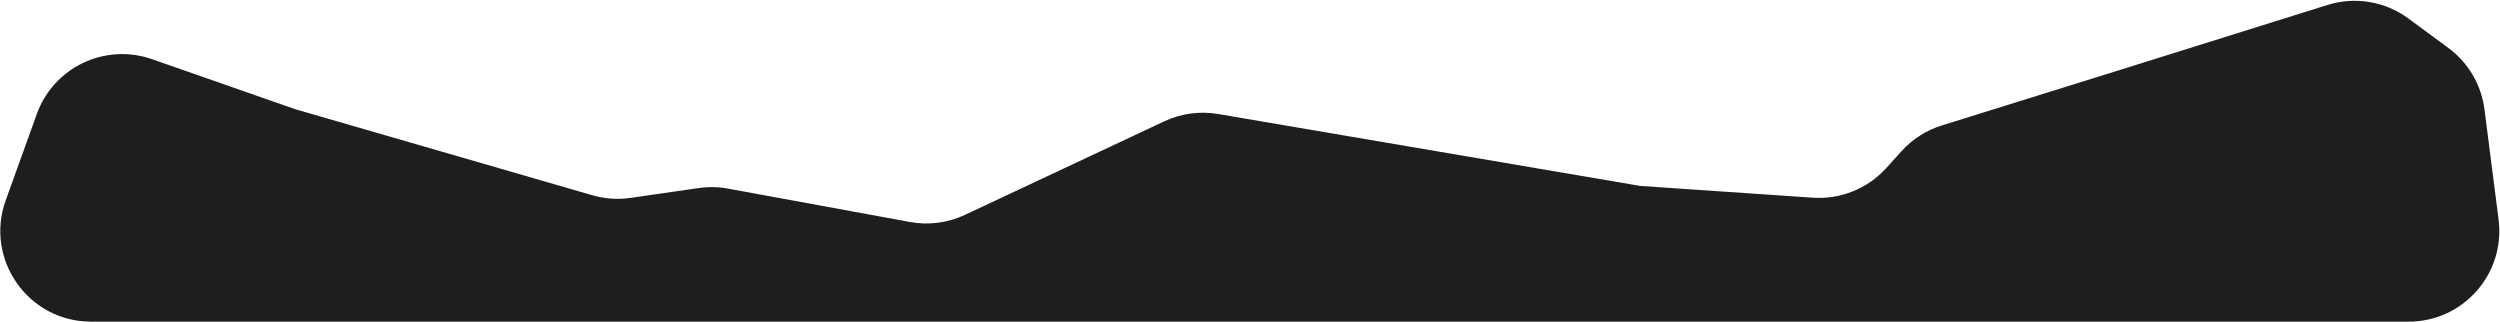 <svg width="855" height="110" viewBox="0 0 855 110" fill="none" xmlns="http://www.w3.org/2000/svg">
<path id="waves layout" d="M101 37.357L51.977 20.236C35.927 14.631 18.357 22.998 12.593 38.992L1.961 68.489C-5.32 88.692 9.649 110 31.125 110H823.77C842.456 110 856.895 93.591 854.518 75.056L849.688 37.397C848.61 28.995 844.141 21.4 837.319 16.377L823.651 6.314C815.698 0.459 805.432 -1.257 796.008 1.694L724 24.241L664.083 42.91C658.791 44.559 654.038 47.596 650.319 51.706L645.09 57.484C638.719 64.525 629.471 68.257 619.997 67.611L561 63.589L416.579 38.989C410.342 37.926 403.931 38.797 398.204 41.485L329.992 73.494C324.144 76.239 317.584 77.088 311.23 75.922L248.992 64.505C245.686 63.899 242.303 63.834 238.976 64.313L215.621 67.68C211.257 68.309 206.81 68 202.575 66.773L101 37.357Z" fill="#1E1E1E"/>
</svg>
